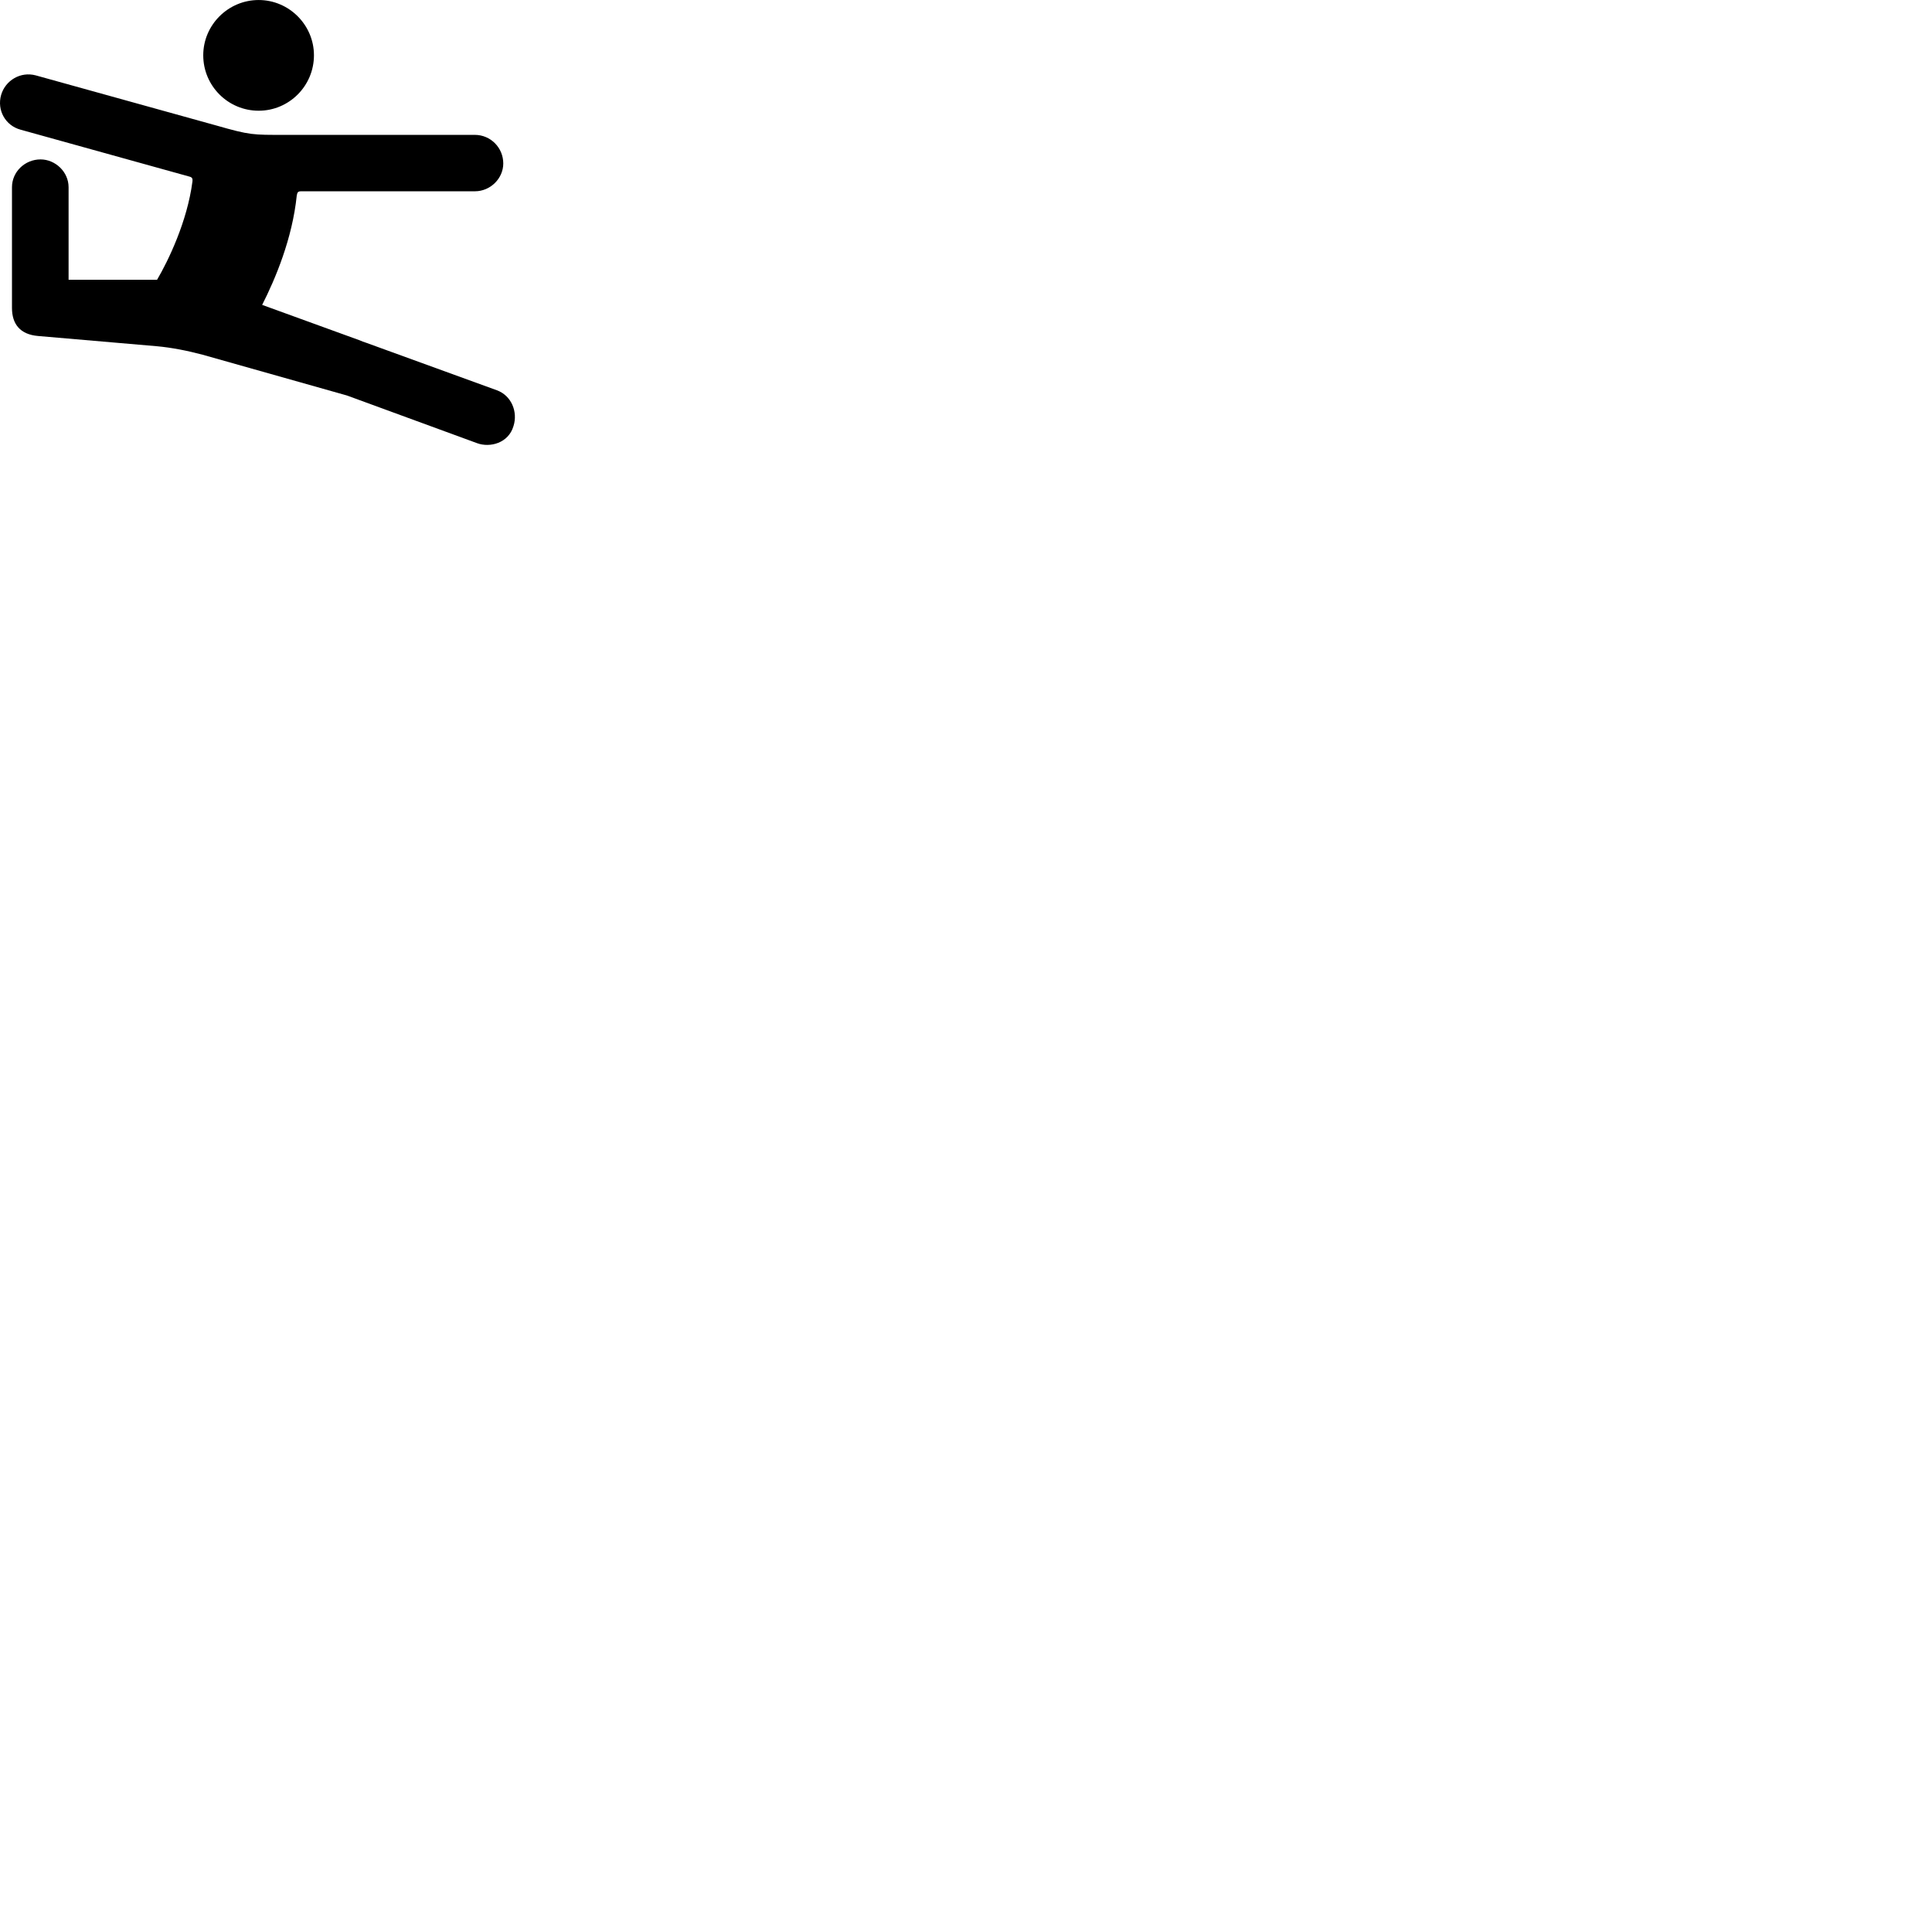 
        <svg xmlns="http://www.w3.org/2000/svg" viewBox="0 0 100 100">
            <path d="M13.389 5.731C14.96 5.731 16.25 4.451 16.25 2.861C16.25 1.291 14.96 0.001 13.389 0.001C11.809 0.001 10.52 1.291 10.52 2.861C10.52 4.451 11.809 5.731 13.389 5.731ZM1.97 17.391L8.12 17.921C8.889 17.991 9.7 18.151 10.489 18.361L17.959 20.471L24.7 22.941C25.36 23.181 26.32 22.941 26.579 22.051C26.809 21.321 26.48 20.481 25.72 20.201L18.98 17.751C18.88 17.721 18.669 17.641 18.579 17.601L13.569 15.781C14.249 14.441 15.13 12.361 15.36 10.121C15.389 9.941 15.43 9.901 15.6 9.901H24.579C25.39 9.901 26.049 9.231 26.049 8.461C26.049 7.641 25.39 6.981 24.579 6.981H14.729C13.079 6.981 12.96 7.001 11.18 6.491L1.849 3.901C1.06 3.691 0.28 4.161 0.059 4.911C-0.171 5.711 0.289 6.501 1.06 6.711L9.77 9.131C9.94 9.171 9.979 9.221 9.96 9.401C9.69 11.471 8.71 13.491 8.13 14.481H3.55V9.691C3.55 8.891 2.86 8.251 2.099 8.251C1.29 8.251 0.62 8.891 0.62 9.691V15.941C0.62 16.761 1.03 17.311 1.97 17.391Z" />
        </svg>
    